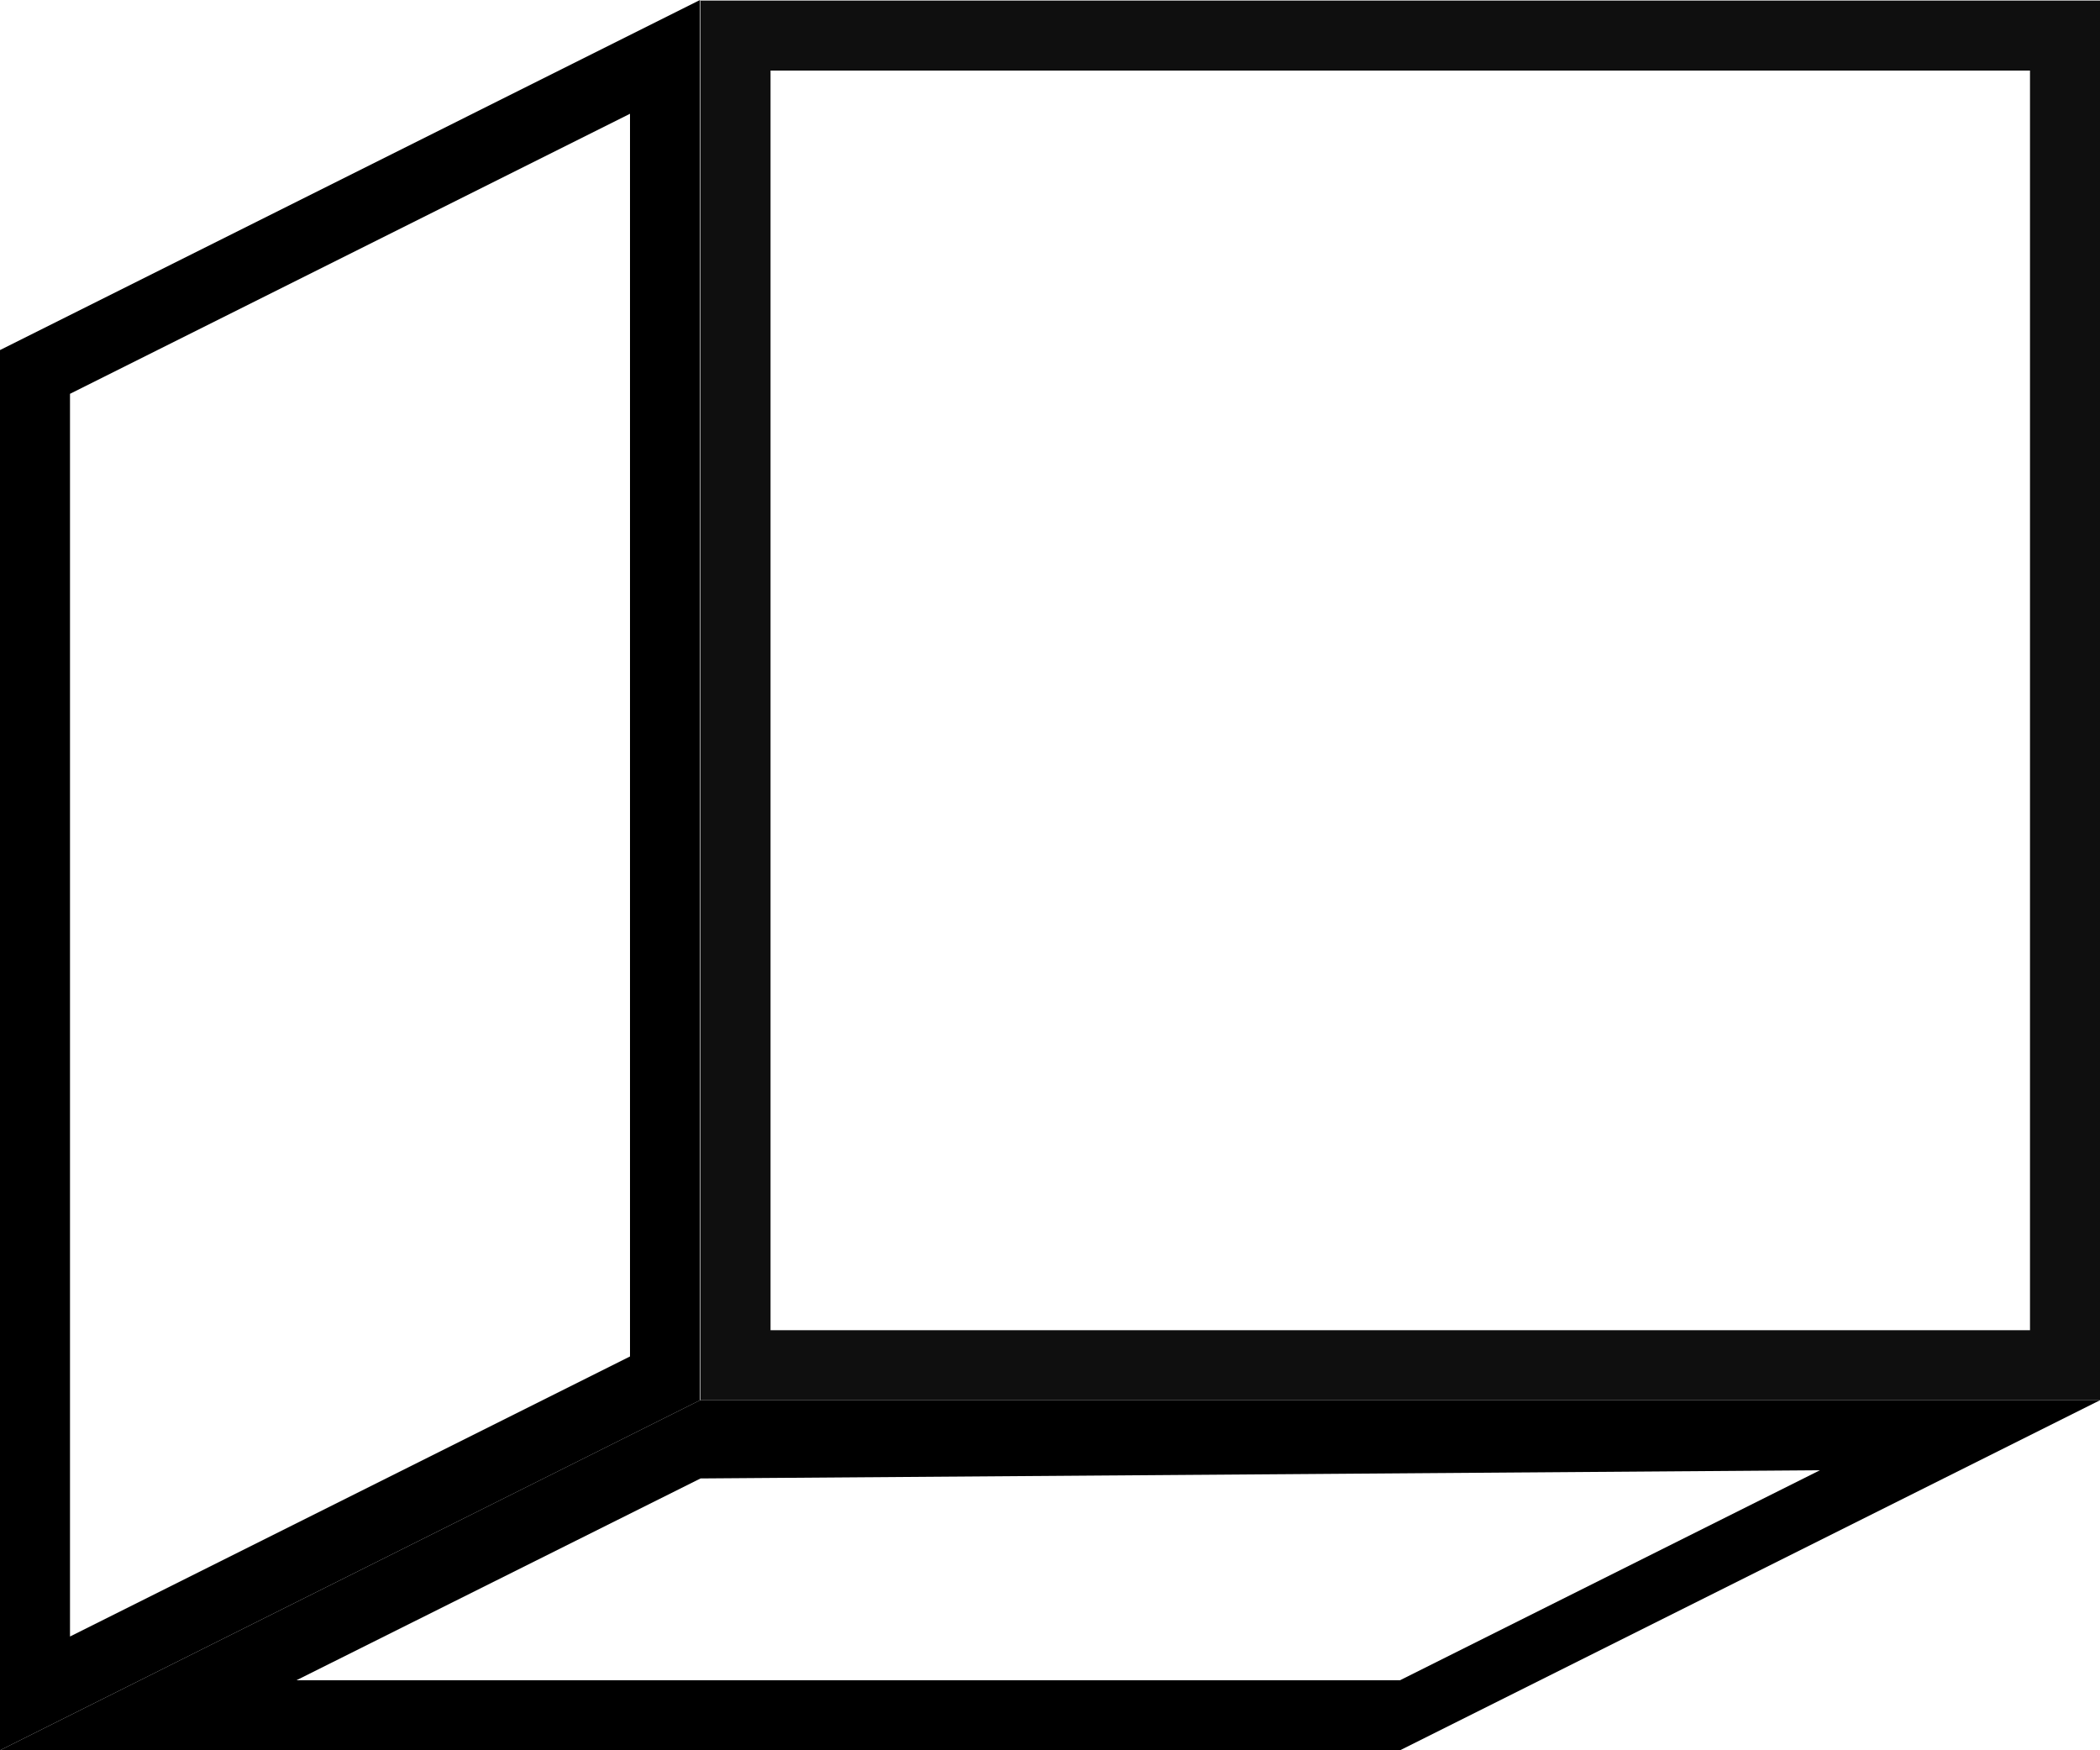 <?xml version="1.0" encoding="UTF-8" standalone="no"?>
<!-- Created with Inkscape (http://www.inkscape.org/) -->

<svg
   xmlns:dc="http://purl.org/dc/elements/1.1/"
   xmlns:cc="http://creativecommons.org/ns#"
   xmlns:rdf="http://www.w3.org/1999/02/22-rdf-syntax-ns#"
   xmlns:svg="http://www.w3.org/2000/svg"
   xmlns="http://www.w3.org/2000/svg"
   xmlns:sodipodi="http://sodipodi.sourceforge.net/DTD/sodipodi-0.dtd"
   xmlns:inkscape="http://www.inkscape.org/namespaces/inkscape"
   width="120"
   height="100"
   id="svg2"
   version="1.1"
   inkscape:version="0.48.3.1 r9886"
   sodipodi:docname="box.svg">
  <defs
     id="defs4">
    <inkscape:path-effect
       effect="spiro"
       id="path-effect3880"
       is_visible="true" />
    <inkscape:path-effect
       effect="spiro"
       id="path-effect3828"
       is_visible="true" />
    <inkscape:path-effect
       effect="spiro"
       id="path-effect3796"
       is_visible="true" />
    <inkscape:path-effect
       effect="spiro"
       id="path-effect3792"
       is_visible="true" />
    <inkscape:path-effect
       effect="spiro"
       id="path-effect3788"
       is_visible="true" />
    <inkscape:path-effect
       effect="spiro"
       id="path-effect3784"
       is_visible="true" />
    <inkscape:path-effect
       effect="spiro"
       id="path-effect3796-1"
       is_visible="true" />
    <inkscape:path-effect
       effect="spiro"
       id="path-effect3828-8"
       is_visible="true" />
    <inkscape:path-effect
       effect="spiro"
       id="path-effect3880-7"
       is_visible="true" />
  </defs>
  <sodipodi:namedview
     id="base"
     pagecolor="#ffffff"
     bordercolor="#666666"
     borderopacity="1.0"
     inkscape:pageopacity="0.0"
     inkscape:pageshadow="2"
     inkscape:zoom="4"
     inkscape:cx="83.291026"
     inkscape:cy="49.008524"
     inkscape:document-units="px"
     inkscape:current-layer="layer1"
     showgrid="true"
     inkscape:window-width="1362"
     inkscape:window-height="729"
     inkscape:window-x="0"
     inkscape:window-y="18"
     inkscape:window-maximized="0"
     inkscape:snap-global="true"
     fit-margin-top="0"
     fit-margin-left="0"
     fit-margin-right="0"
     fit-margin-bottom="0">
    <inkscape:grid
       type="xygrid"
       id="grid2985"
       empspacing="5"
       visible="true"
       enabled="true"
       snapvisiblegridlinesonly="true"
       spacingx="2px"
       spacingy="2px"
       originx="0px"
       originy="0px" />
  </sodipodi:namedview>
  <g
     inkscape:label="Layer 1"
     inkscape:groupmode="layer"
     id="layer1"
     transform="translate(0,-952.362)">
    <rect
       style="fill:none;stroke:#000000;stroke-width:4;stroke-linecap:round;stroke-linejoin:miter;stroke-miterlimit:4;stroke-opacity:0.941;stroke-dasharray:none"
       id="rect3780"
       width="75.969"
       height="75.969"
       x="42.031"
       y="954.393"
       ry="0" />
    <path
       style="fill:#000000;fill-opacity:1;stroke:none"
       d="M 40,0 0,20 0,100 40,80 40,0 z m -4,6.5 0,71 C 25.333,82.833 14.667,88.167 4,93.5 l 0,-71 32,-16 z"
       transform="translate(0,952.362)"
       id="path3794-1-1"
       inkscape:connector-curvature="0" />
    <path
       style="fill:#000000;fill-opacity:1;stroke:none"
       d="m 40,80 -40,20 80,0 40,-20 z m 64,4 -24,12 -63.062,0 23.094,-11.531 z"
       transform="translate(0,952.362)"
       id="path3878-1"
       inkscape:connector-curvature="0"
       sodipodi:nodetypes="cccccccccc" />
  </g>
</svg>
